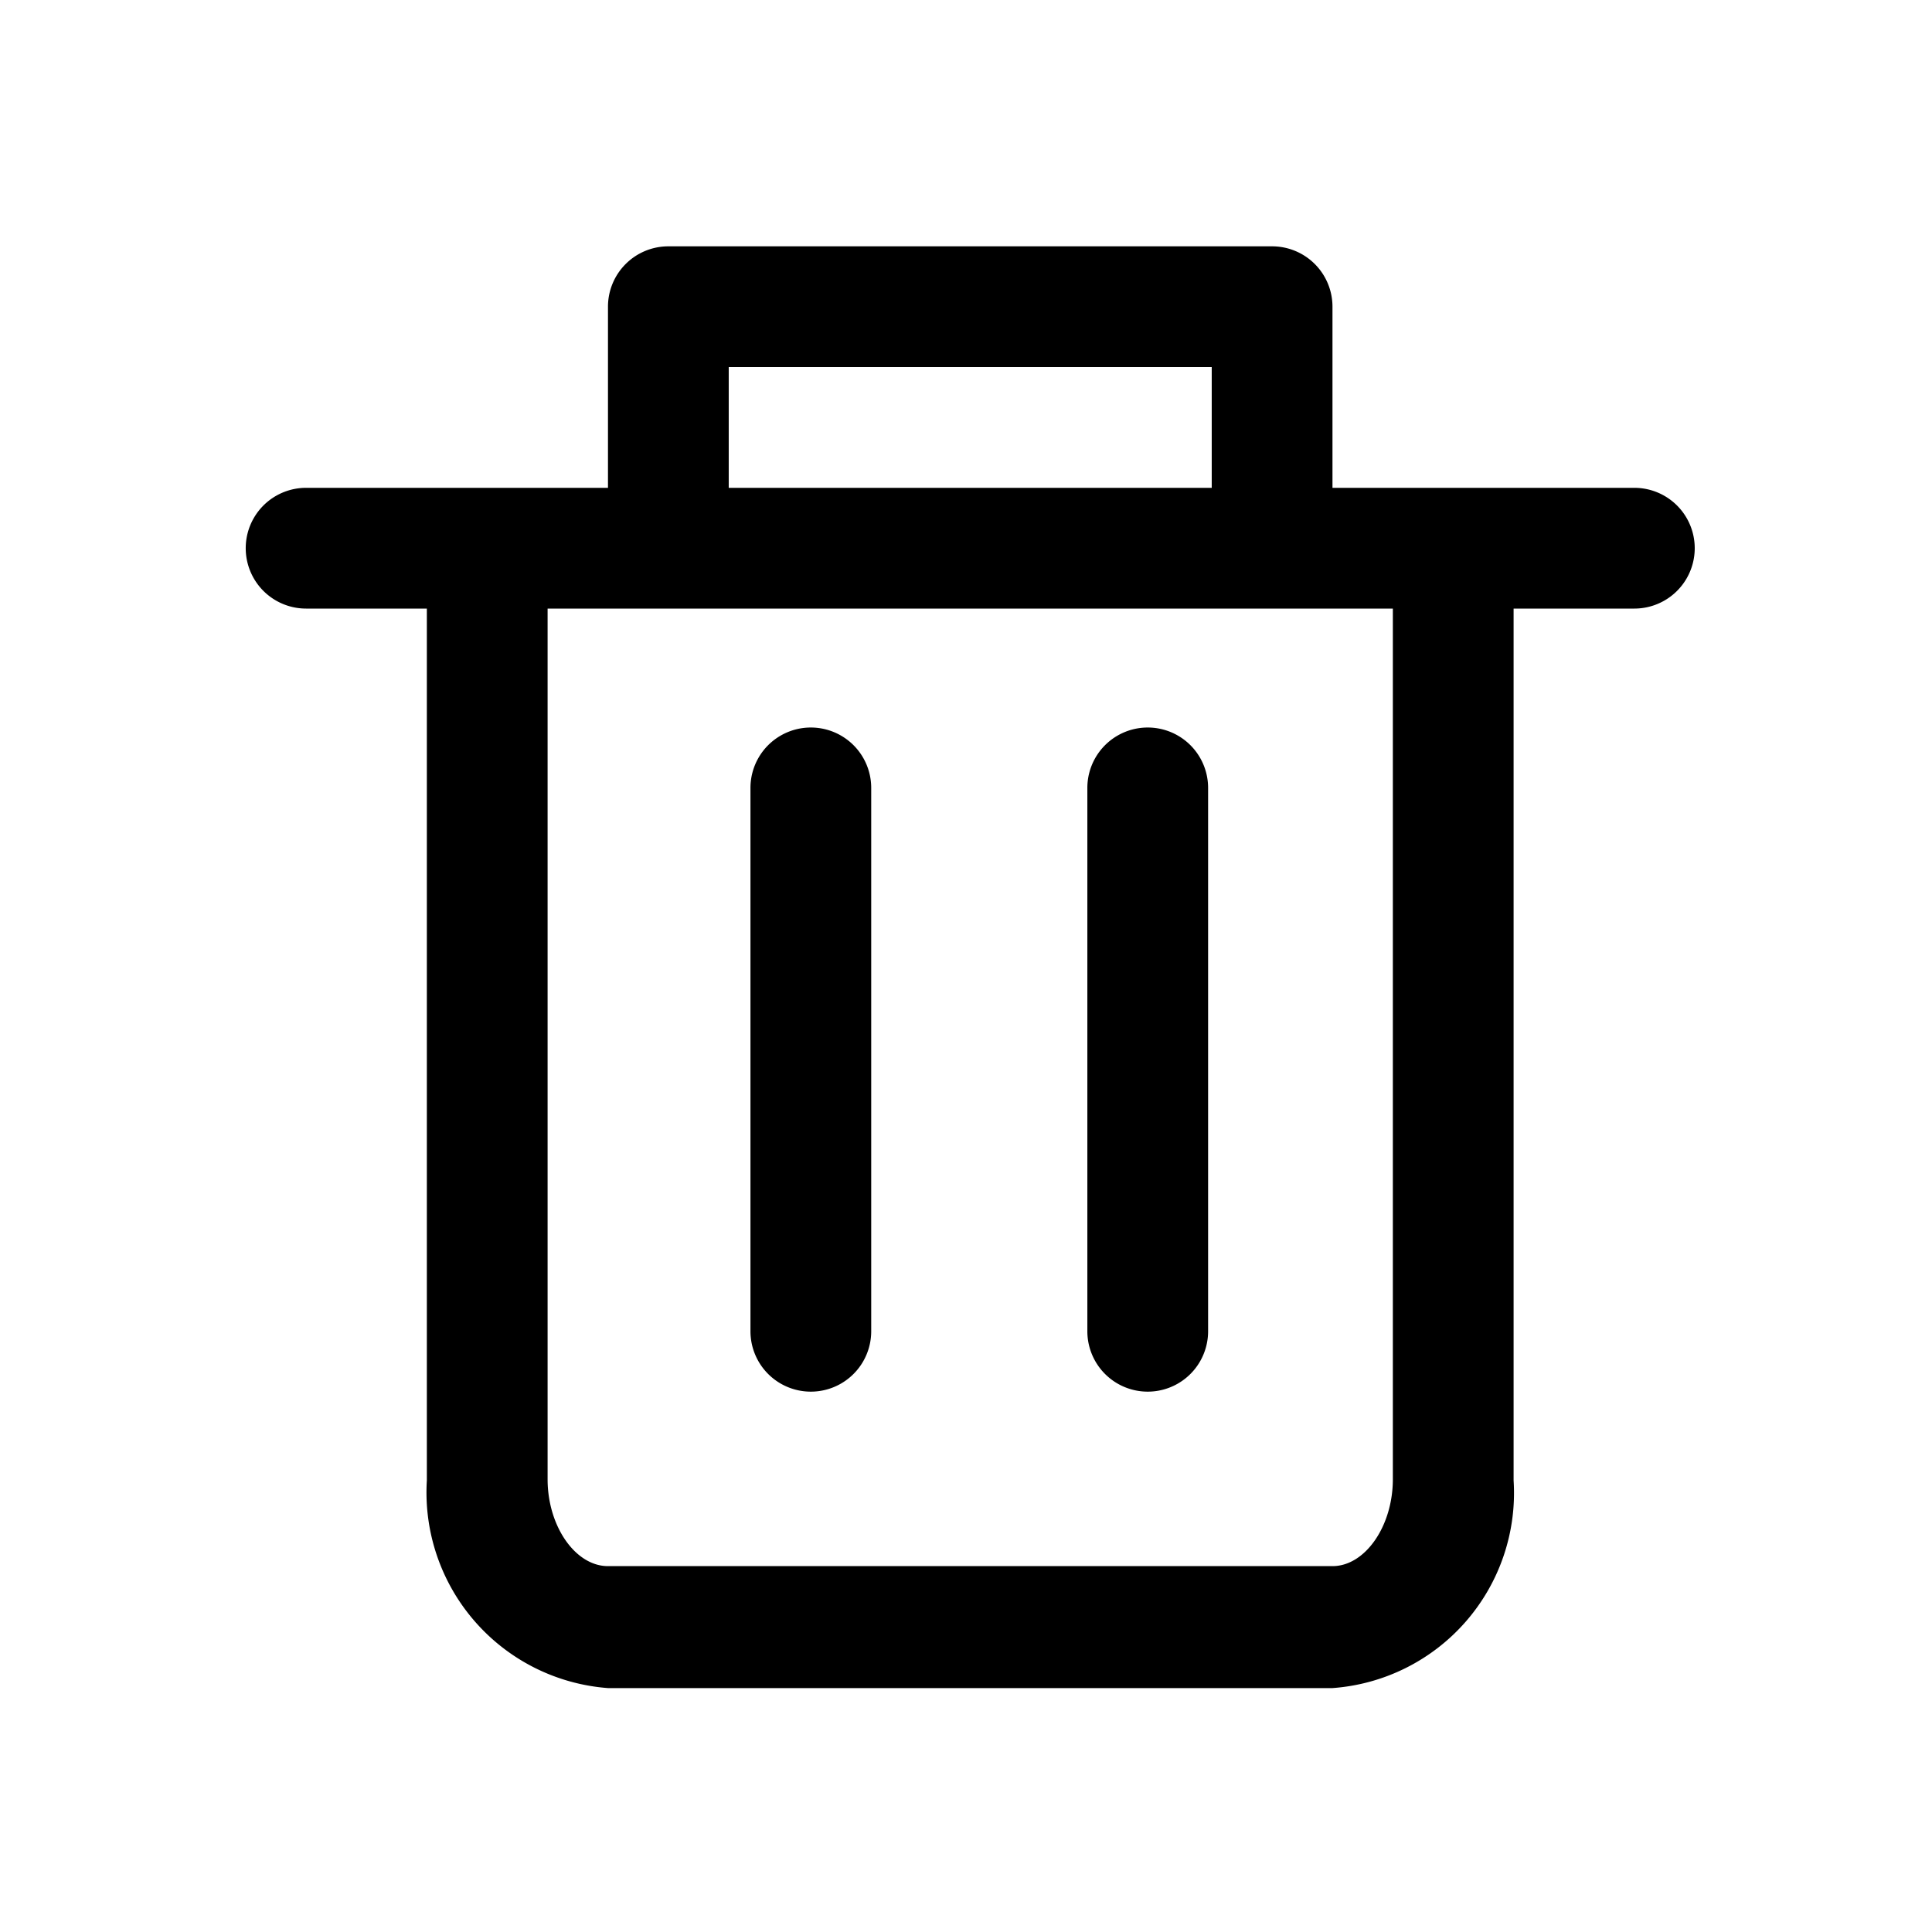 <svg xmlns="http://www.w3.org/2000/svg" viewBox="0 0 32 32"><g id="delete"><path d="M27.07,8.08h-5v-3a1,1,0,0,0-1-1h-10a1,1,0,0,0-1,1v3h-5a1,1,0,0,0,0,2h2V24.52a3.25,3.25,0,0,0,3,3.44h12a3.24,3.24,0,0,0,3-3.44V10.08h2a1,1,0,0,0,0-2Zm-15-2h8v2h-8Zm11,18.42c0,.78-.46,1.44-1,1.44h-12c-.54,0-1-.66-1-1.44V10.08h14ZM14.43,13.05v9a1,1,0,1,1-2,0v-9a1,1,0,0,1,2,0Zm5.58,0v9a1,1,0,0,1-2,0v-9a1,1,0,0,1,2,0Z"/></g></svg>